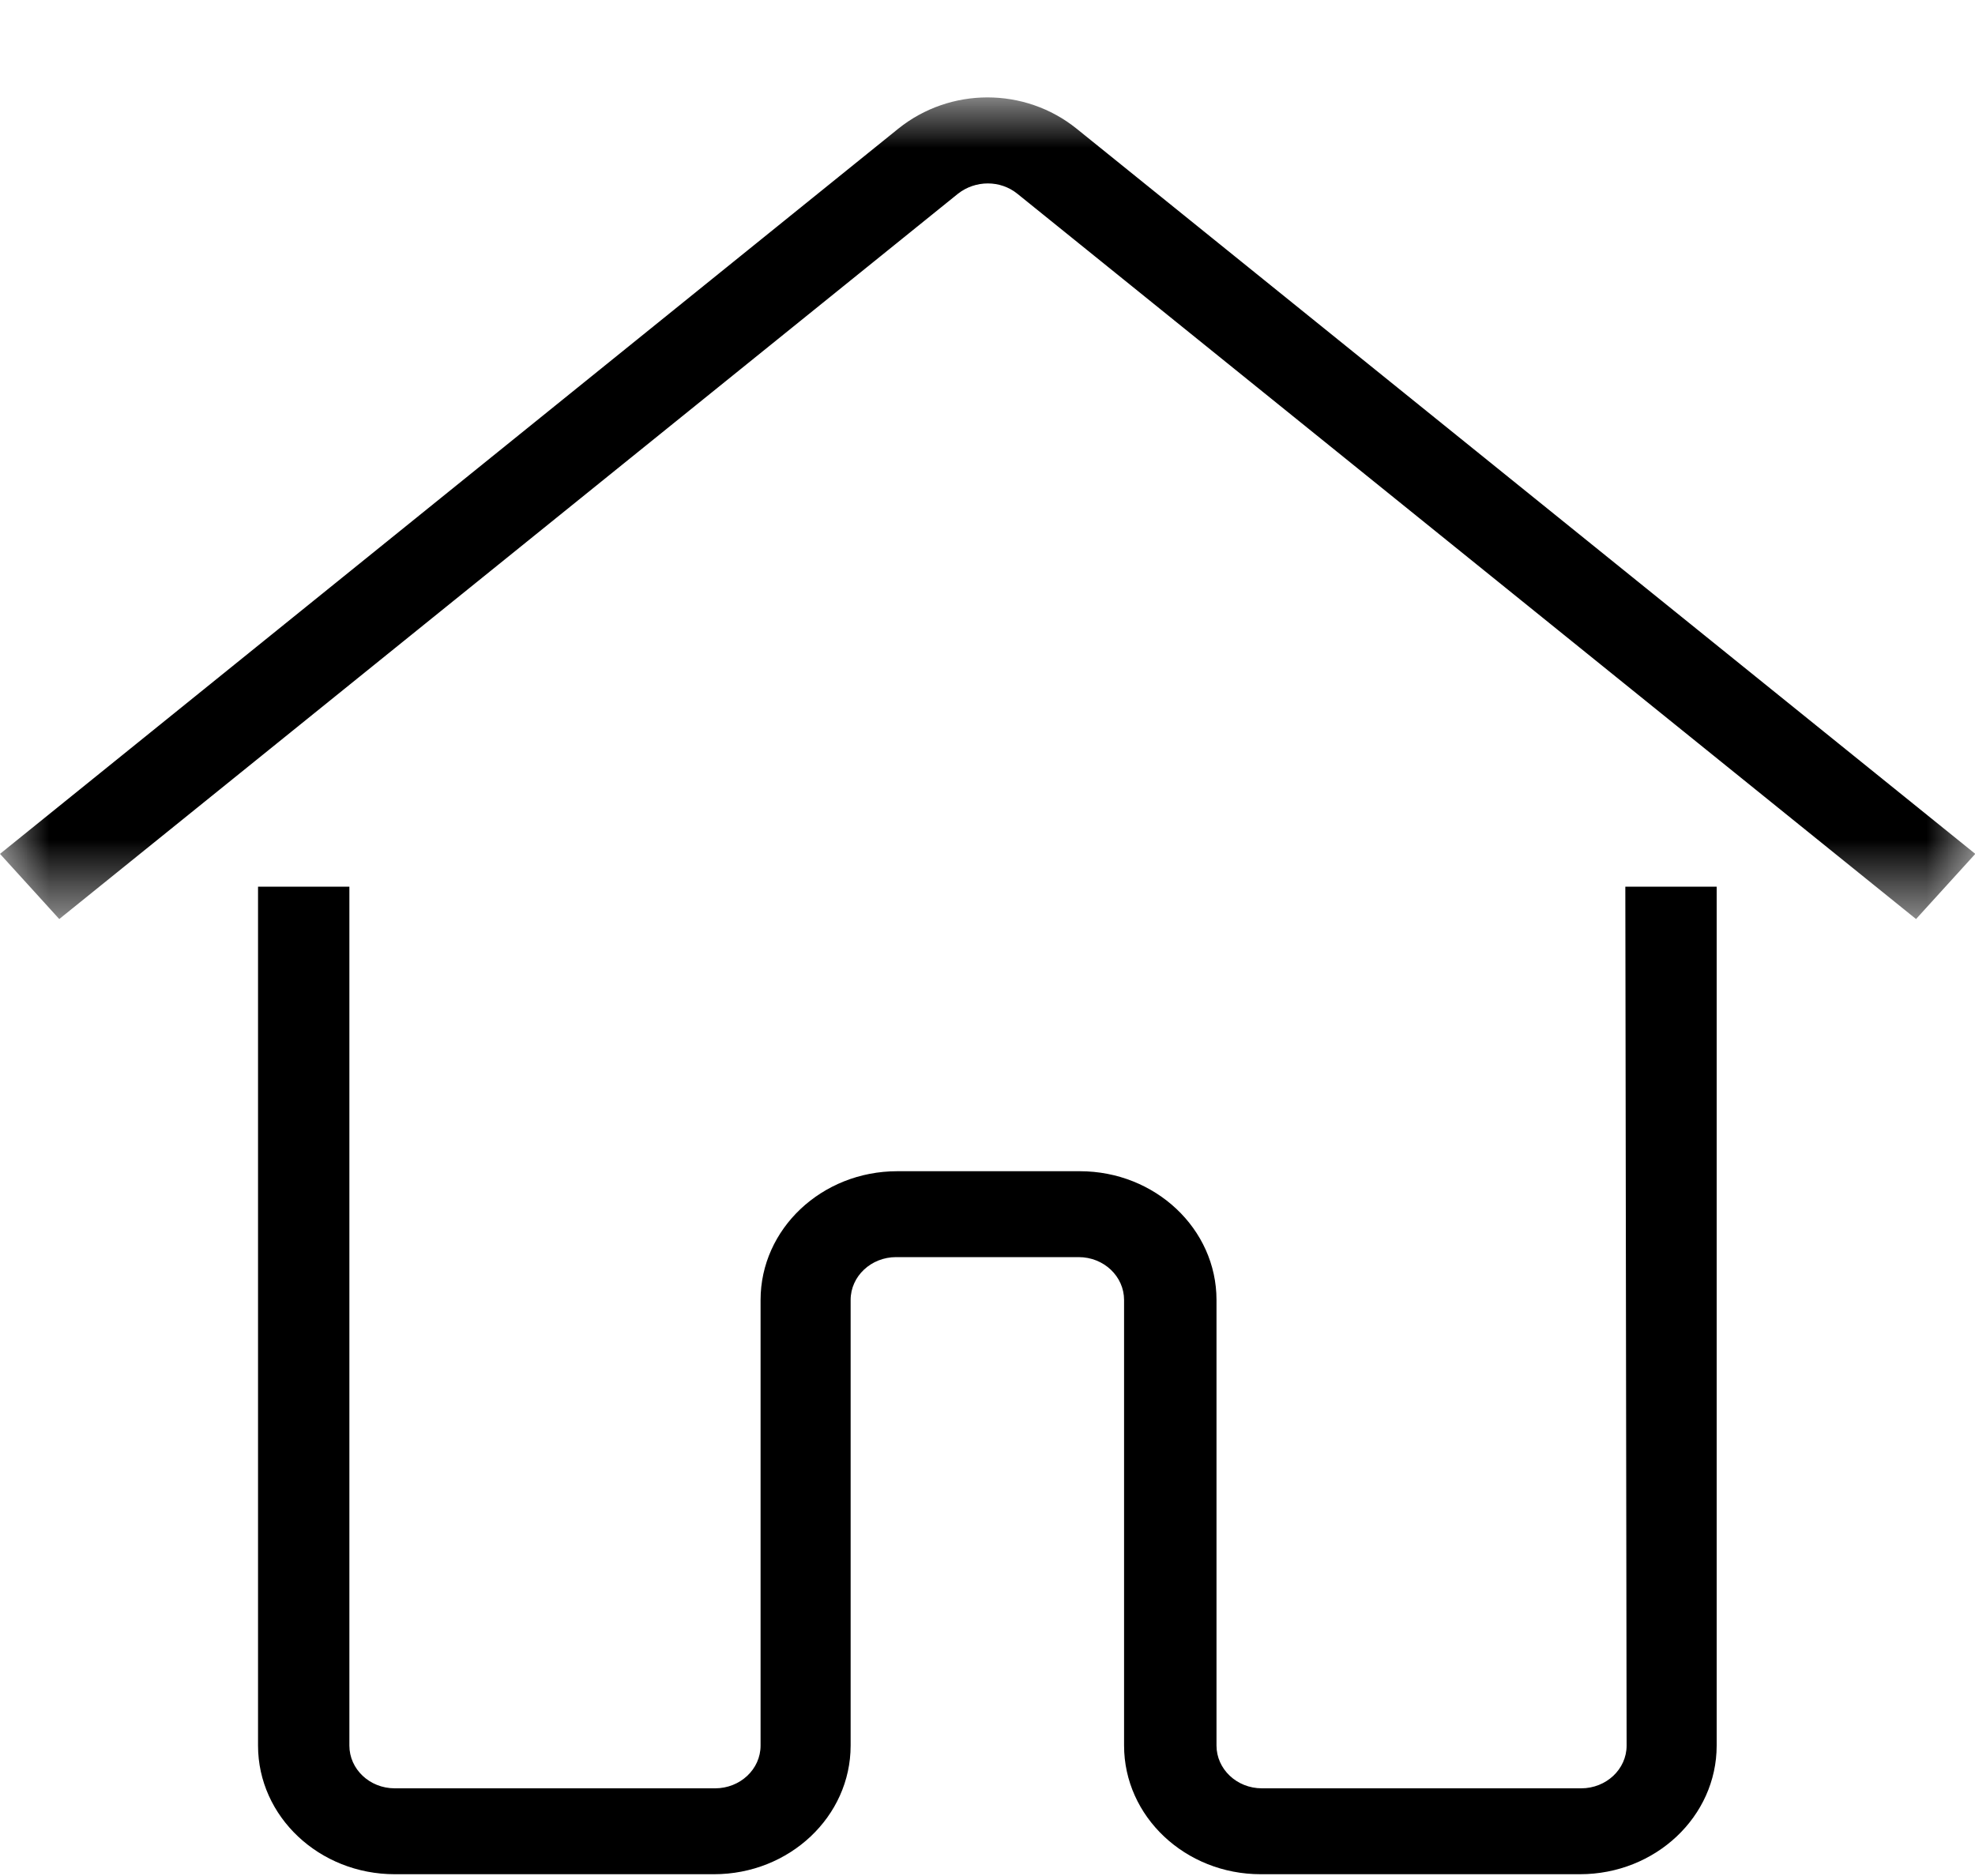 <svg width="20" height="19" viewBox="0 0 20 19" fill="none" xmlns="http://www.w3.org/2000/svg">
<path d="M16.472 17.679C16.472 17.92 16.264 18.112 16.012 18.112H12.779C12.523 18.112 12.319 17.916 12.319 17.679V13.166C12.319 12.446 11.699 11.862 10.935 11.862H9.086C8.322 11.862 7.702 12.446 7.702 13.166V17.679C7.702 17.92 7.494 18.112 7.242 18.112H3.998C3.741 18.112 3.538 17.916 3.538 17.679V8.98H2.613V17.679C2.613 18.398 3.233 18.982 3.998 18.982H7.23C7.994 18.982 8.614 18.398 8.614 17.679V13.166C8.614 12.925 8.822 12.732 9.074 12.732H10.923C11.179 12.732 11.383 12.928 11.383 13.166V17.679C11.383 18.398 12.003 18.982 12.767 18.982H15.999C16.764 18.982 17.384 18.398 17.384 17.679V8.98H16.459L16.472 17.679Z" fill="black"/>
<mask id="mask0_4417_3240" style="mask-type:luminance" maskUnits="userSpaceOnUse" x="0" y="0" width="20" height="10">
<path d="M0 0.982H20V9.333H0V0.982Z" fill="white"/>
</mask>
<g mask="url(#mask0_4417_3240)">
<path d="M10.902 1.303C10.378 0.881 9.622 0.881 9.097 1.303L0 8.648L0.6 9.308L9.701 1.962C9.878 1.823 10.13 1.823 10.302 1.962L19.403 9.308L20.003 8.648L10.902 1.303Z" fill="black"/>
</g>
</svg>
